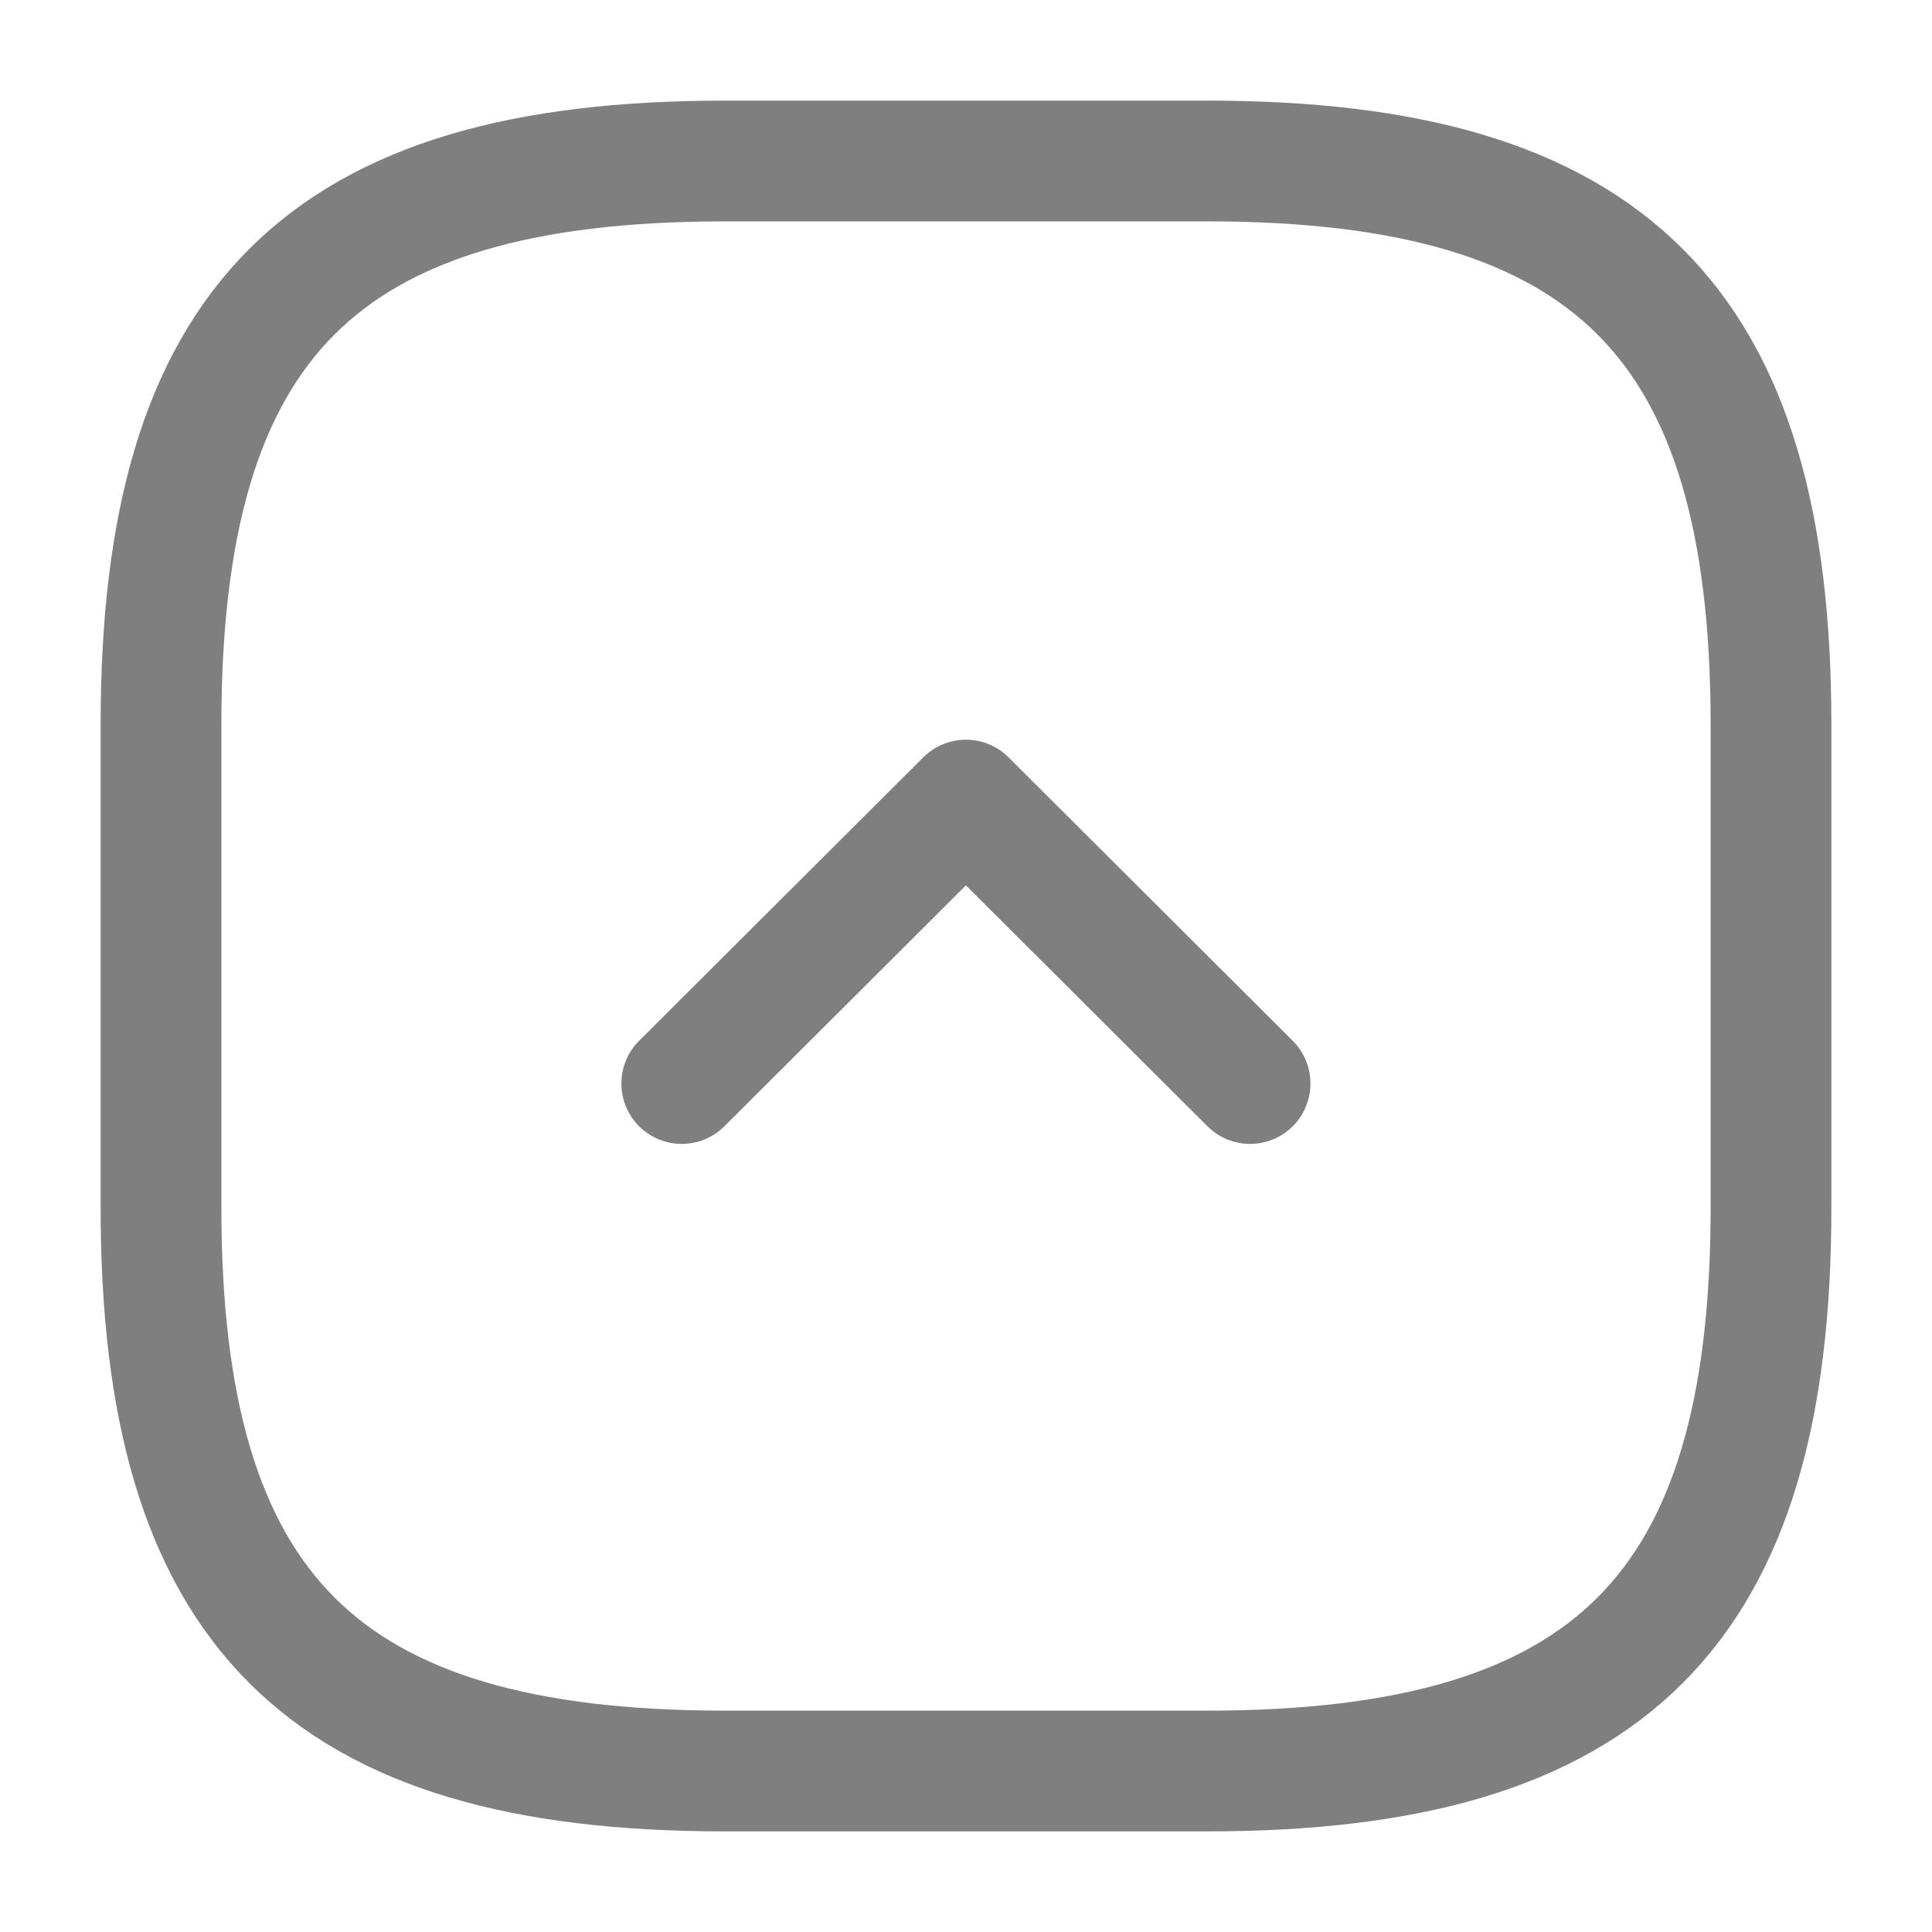 <svg width="24" height="24" viewBox="0 0 24 24" fill="none" xmlns="http://www.w3.org/2000/svg">
<path d="M9 22H15C20 22 22 20 22 15V9C22 4 20 2 15 2H9C4 2 2 4 2 9V15C2 20 4 22 9 22Z" stroke="black" stroke-opacity="0.5" stroke-width="1.5" stroke-linecap="round" stroke-linejoin="round"/>
<path d="M8.469 13.46L11.999 9.939L15.529 13.46" stroke="black" stroke-opacity="0.5" stroke-width="1.5" stroke-linecap="round" stroke-linejoin="round"/>
</svg>
